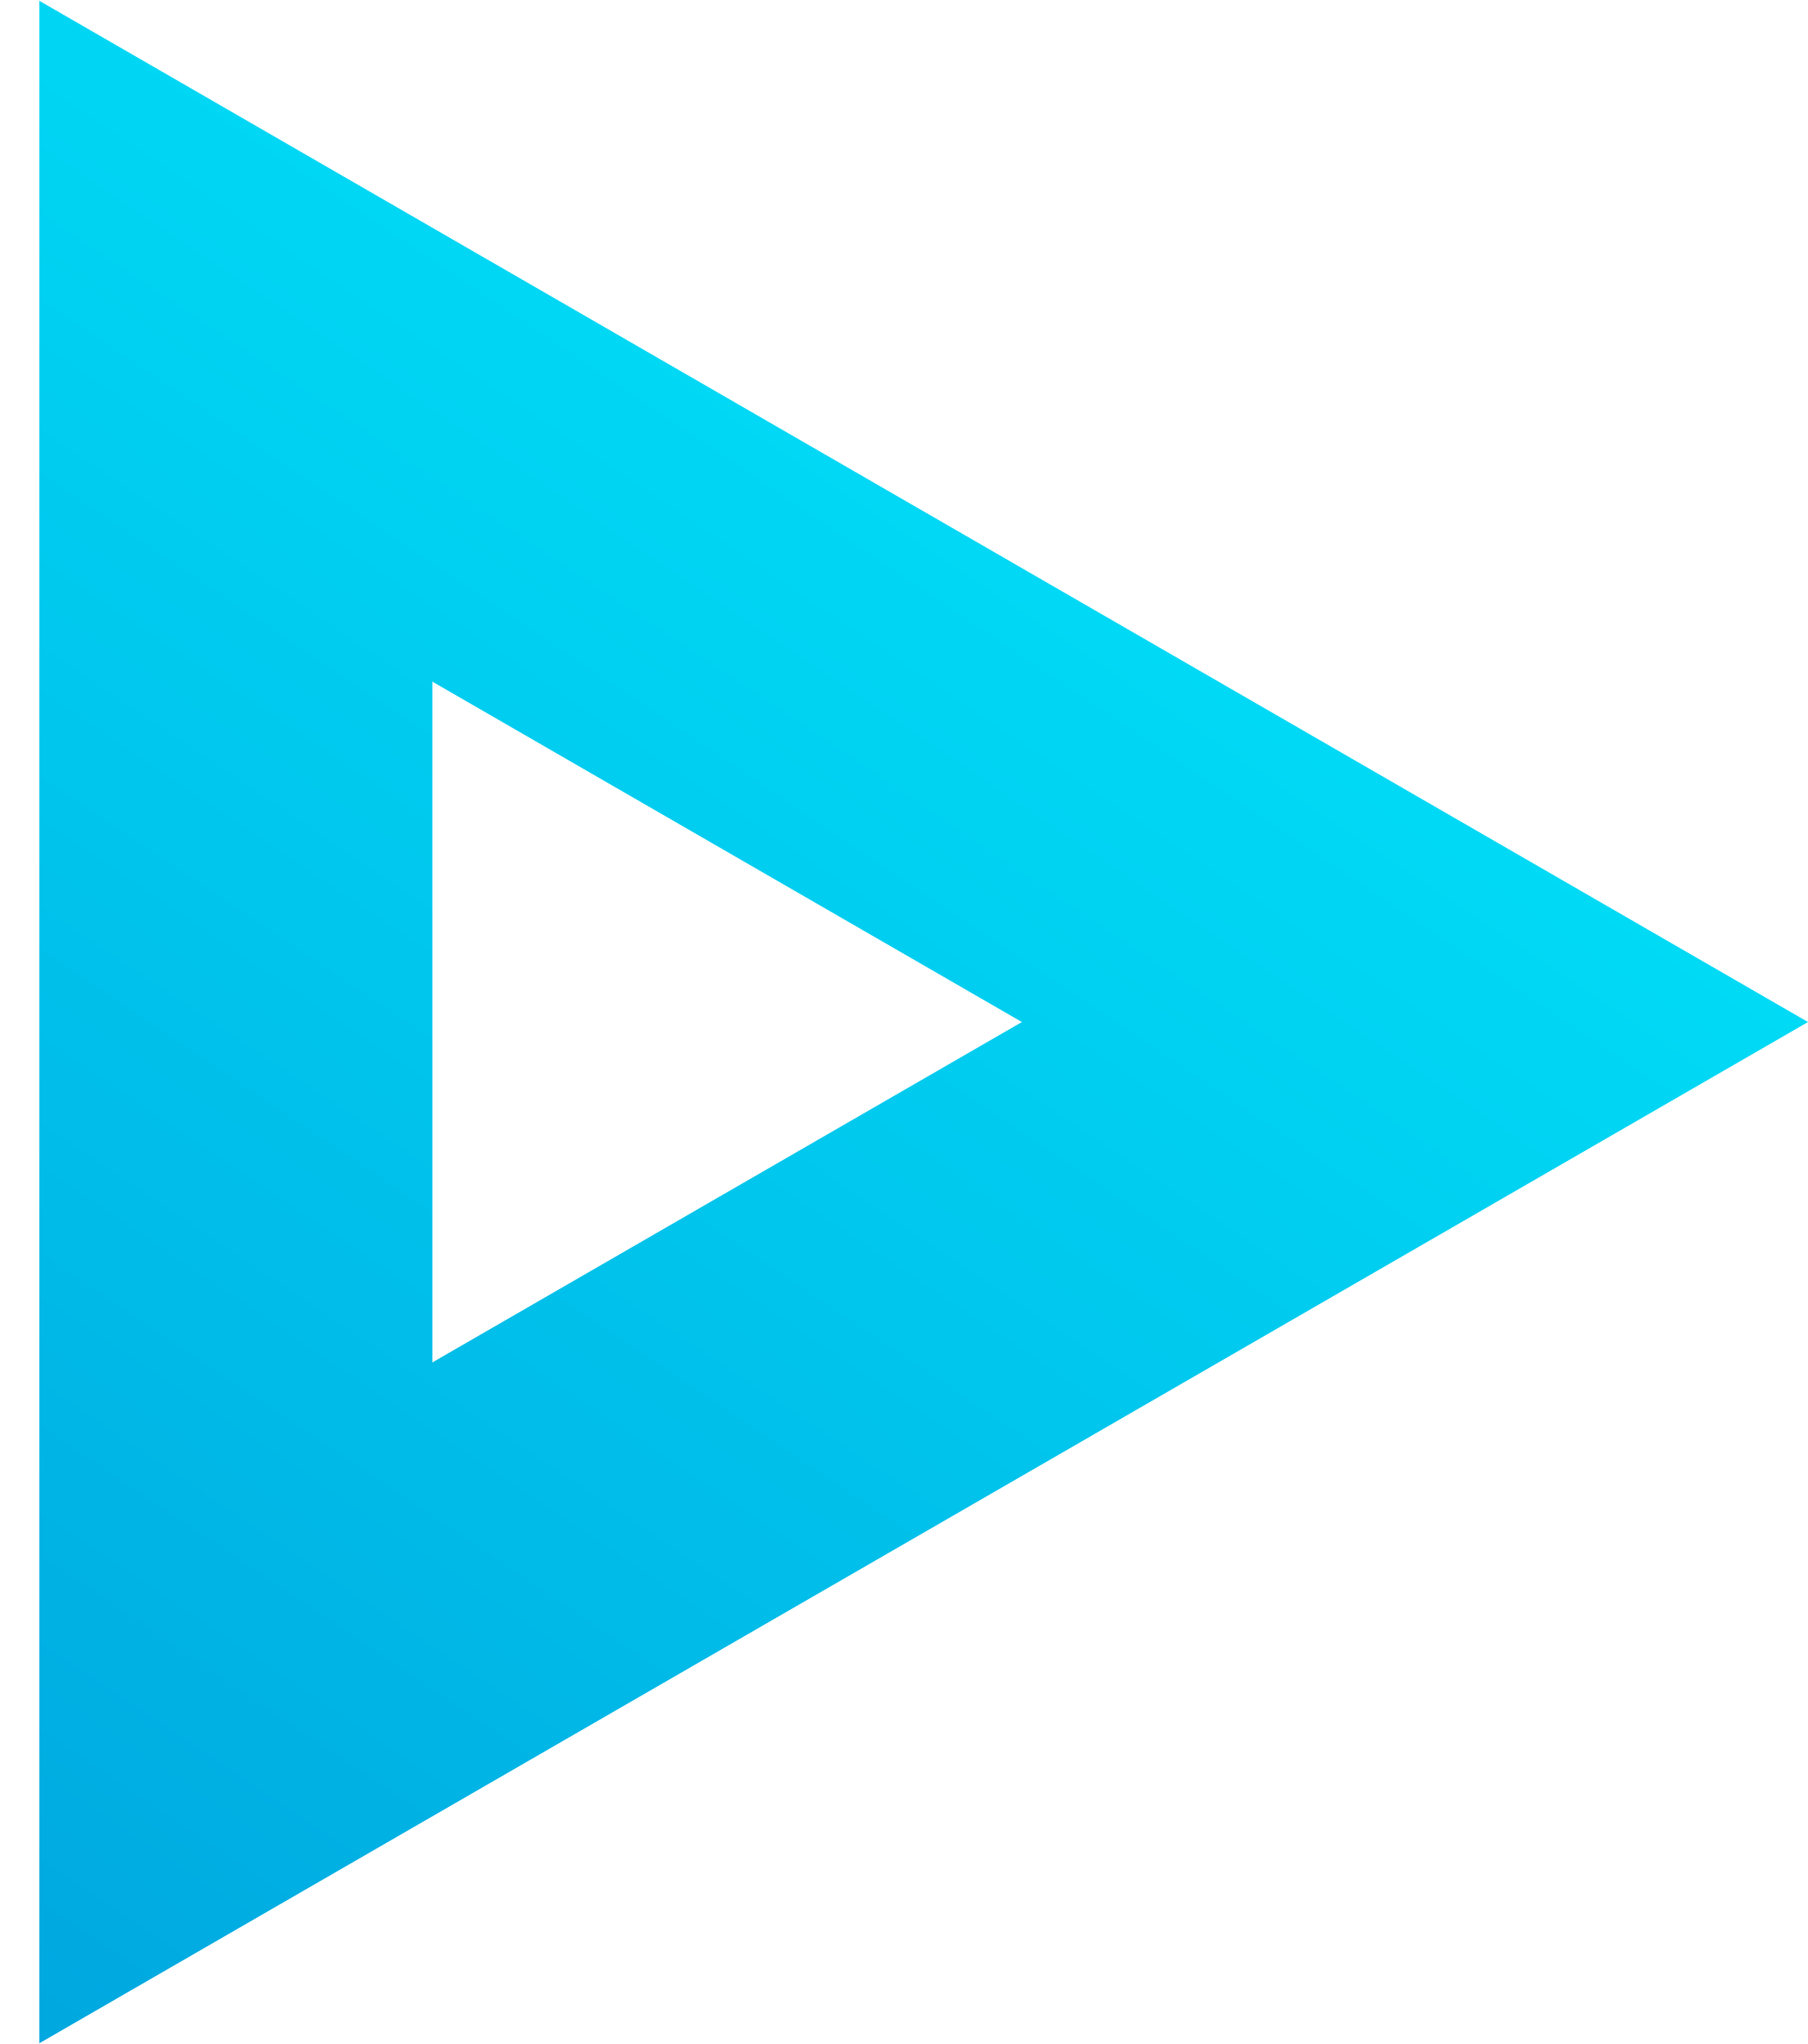<svg width="23" height="26" viewBox="0 0 23 26" fill="none" xmlns="http://www.w3.org/2000/svg">
<path d="M3 21.66L18 13L3 4.34L3 21.66Z" stroke="url(#paint0_linear)" stroke-width="5"/>
<defs>
<linearGradient id="paint0_linear" x1="21.5" y1="8.67405e-07" x2="-0.939" y2="33.413" gradientUnits="userSpaceOnUse">
<stop stop-color="#00F0FF"/>
<stop offset="1" stop-color="#0098D9"/>
<stop offset="1" stop-color="#0098D9"/>
</linearGradient>
</defs>
</svg>
